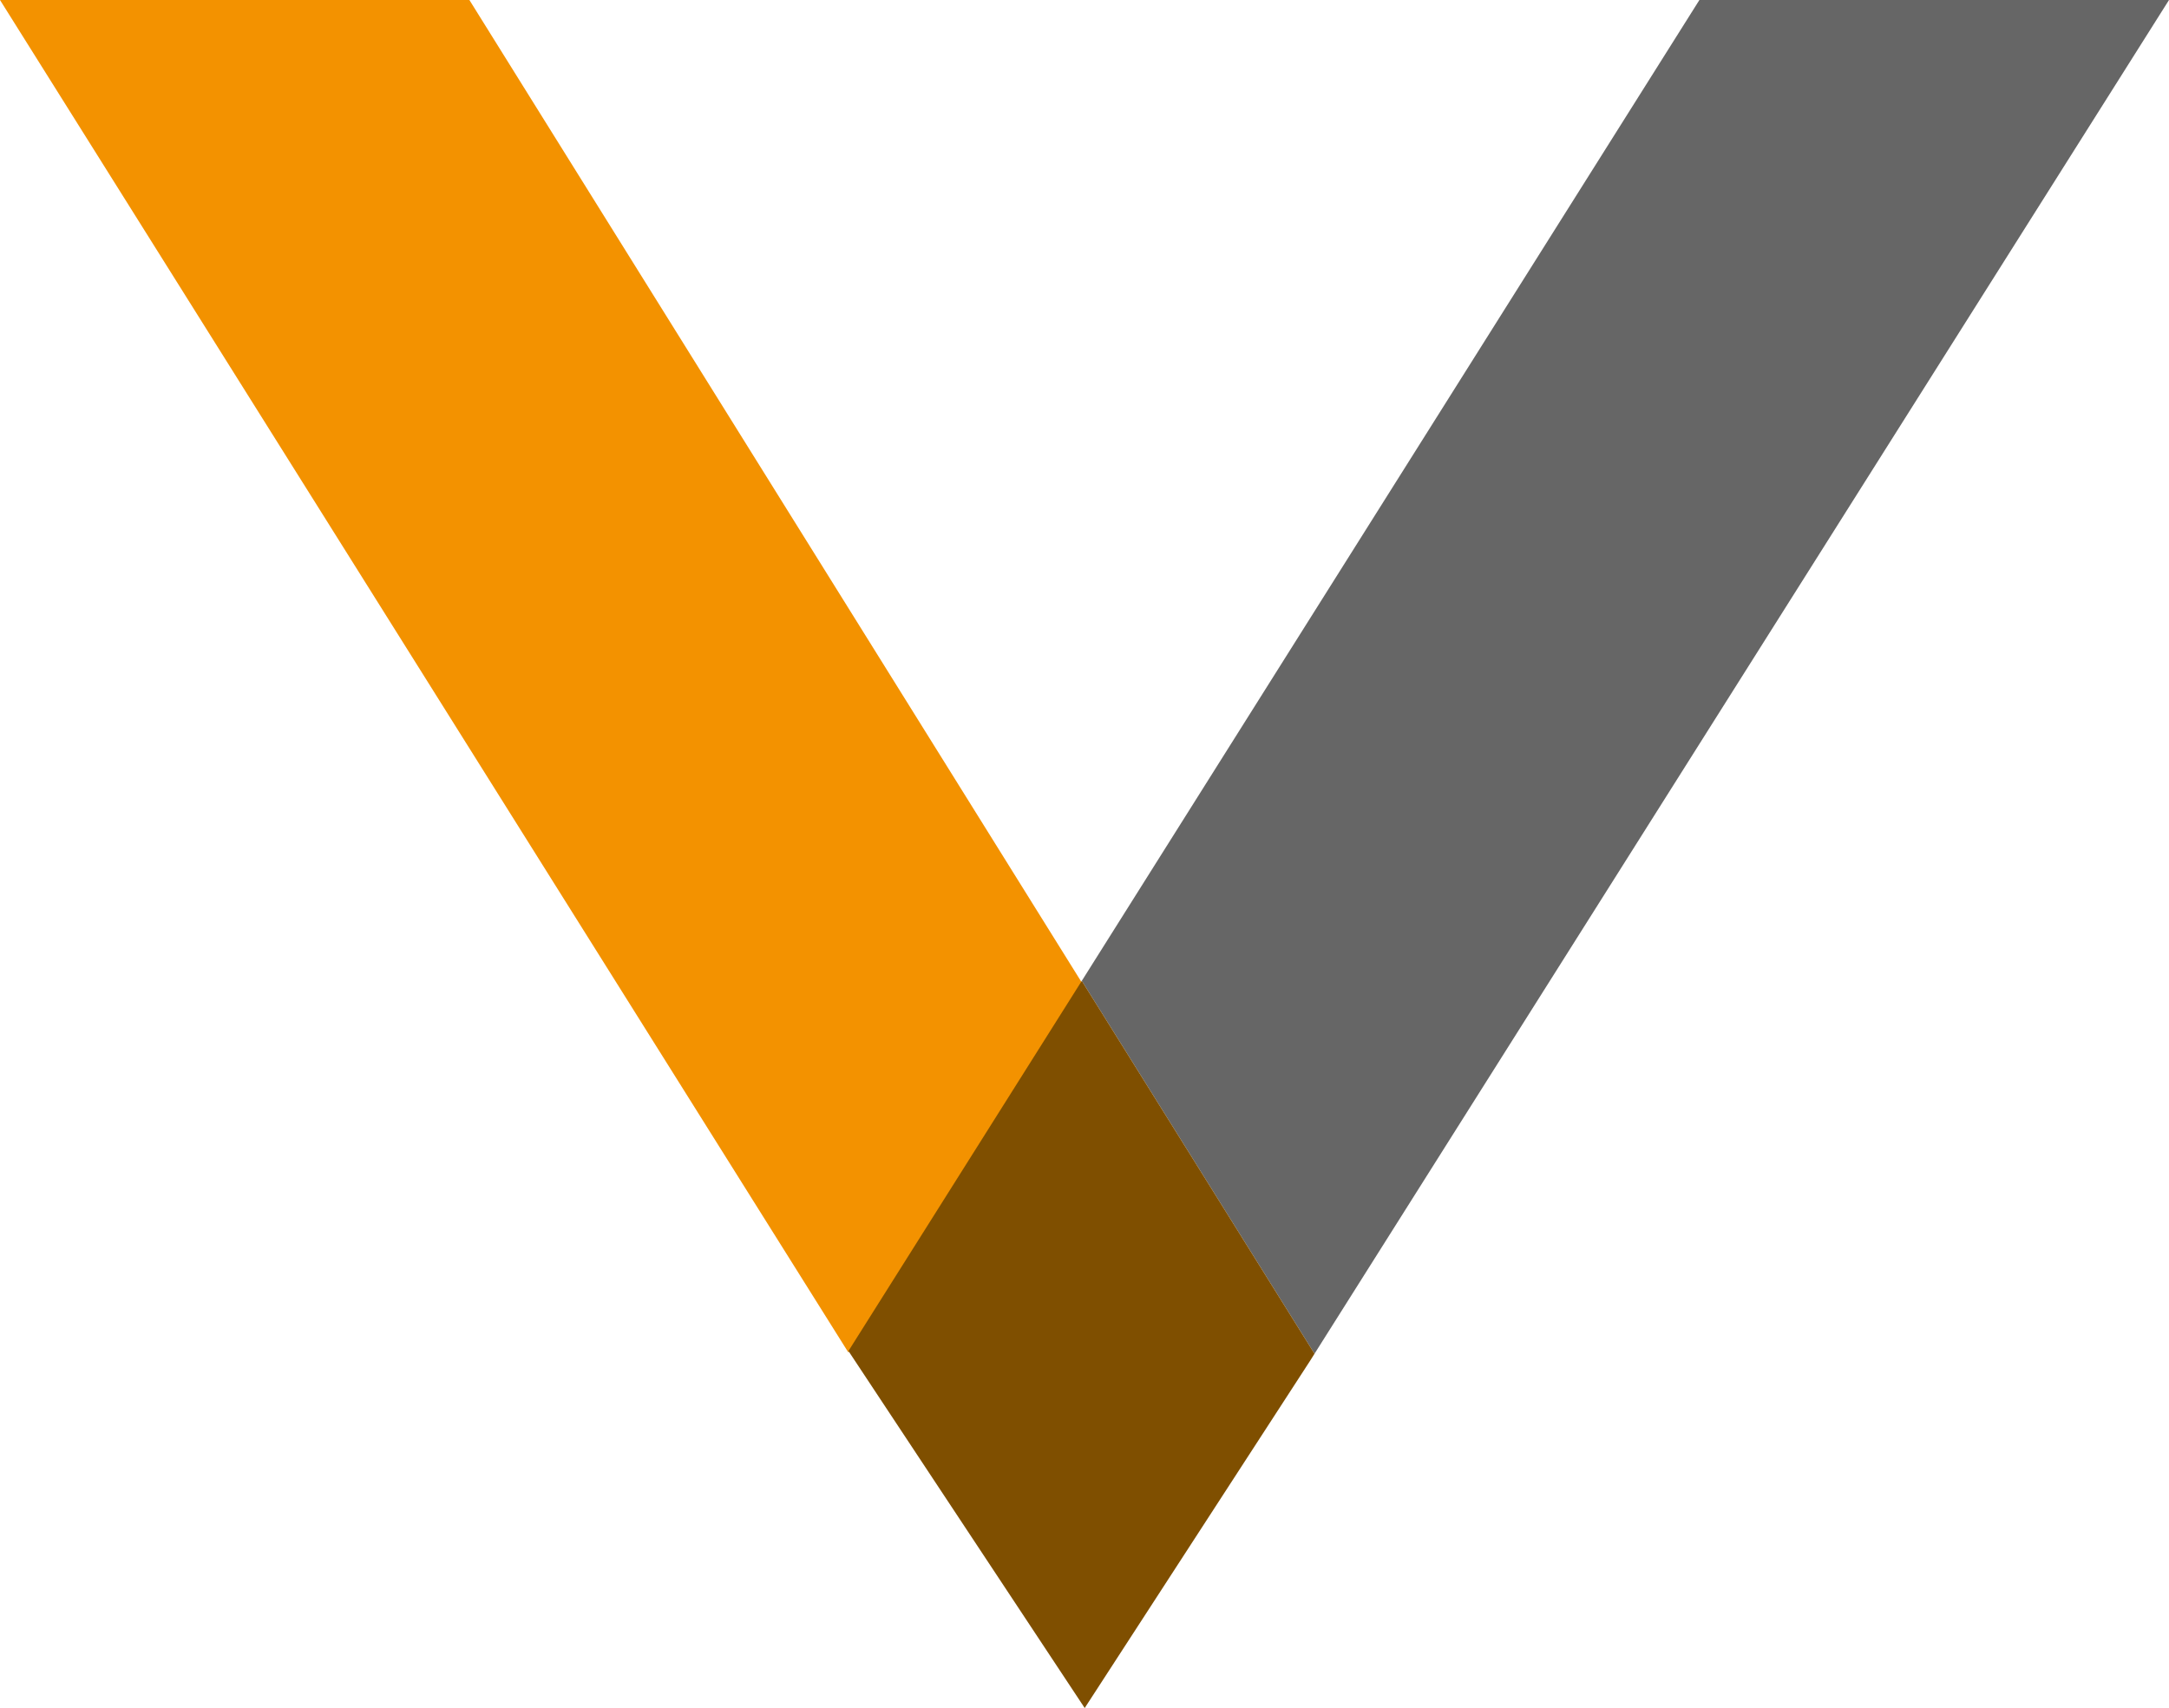 <svg width="452" height="356" fill="none" viewBox="0 0 452 356" xmlns="http://www.w3.org/2000/svg">
    <clipPath id="a">
        <path d="m0 0h452v356h-452z"/>
    </clipPath>
    <g clip-path="url(#a)">
        <path d="m97.818 0h-97.818l176.766 281.848h.087l48.583-77.06z" fill="#f39200"/>
        <path d="m273.022 283.61.911-1.454z" fill="#666"/>
        <path d="m452 0h-97.861l-128.703 204.436 48.497 77.72z" fill="#666"/>
        <path d="m225.436 204.436-48.627 77.148 49.234 74.416 46.979-72.39.911-1.454z" fill="#7f4f00"/>
    </g>
</svg>
